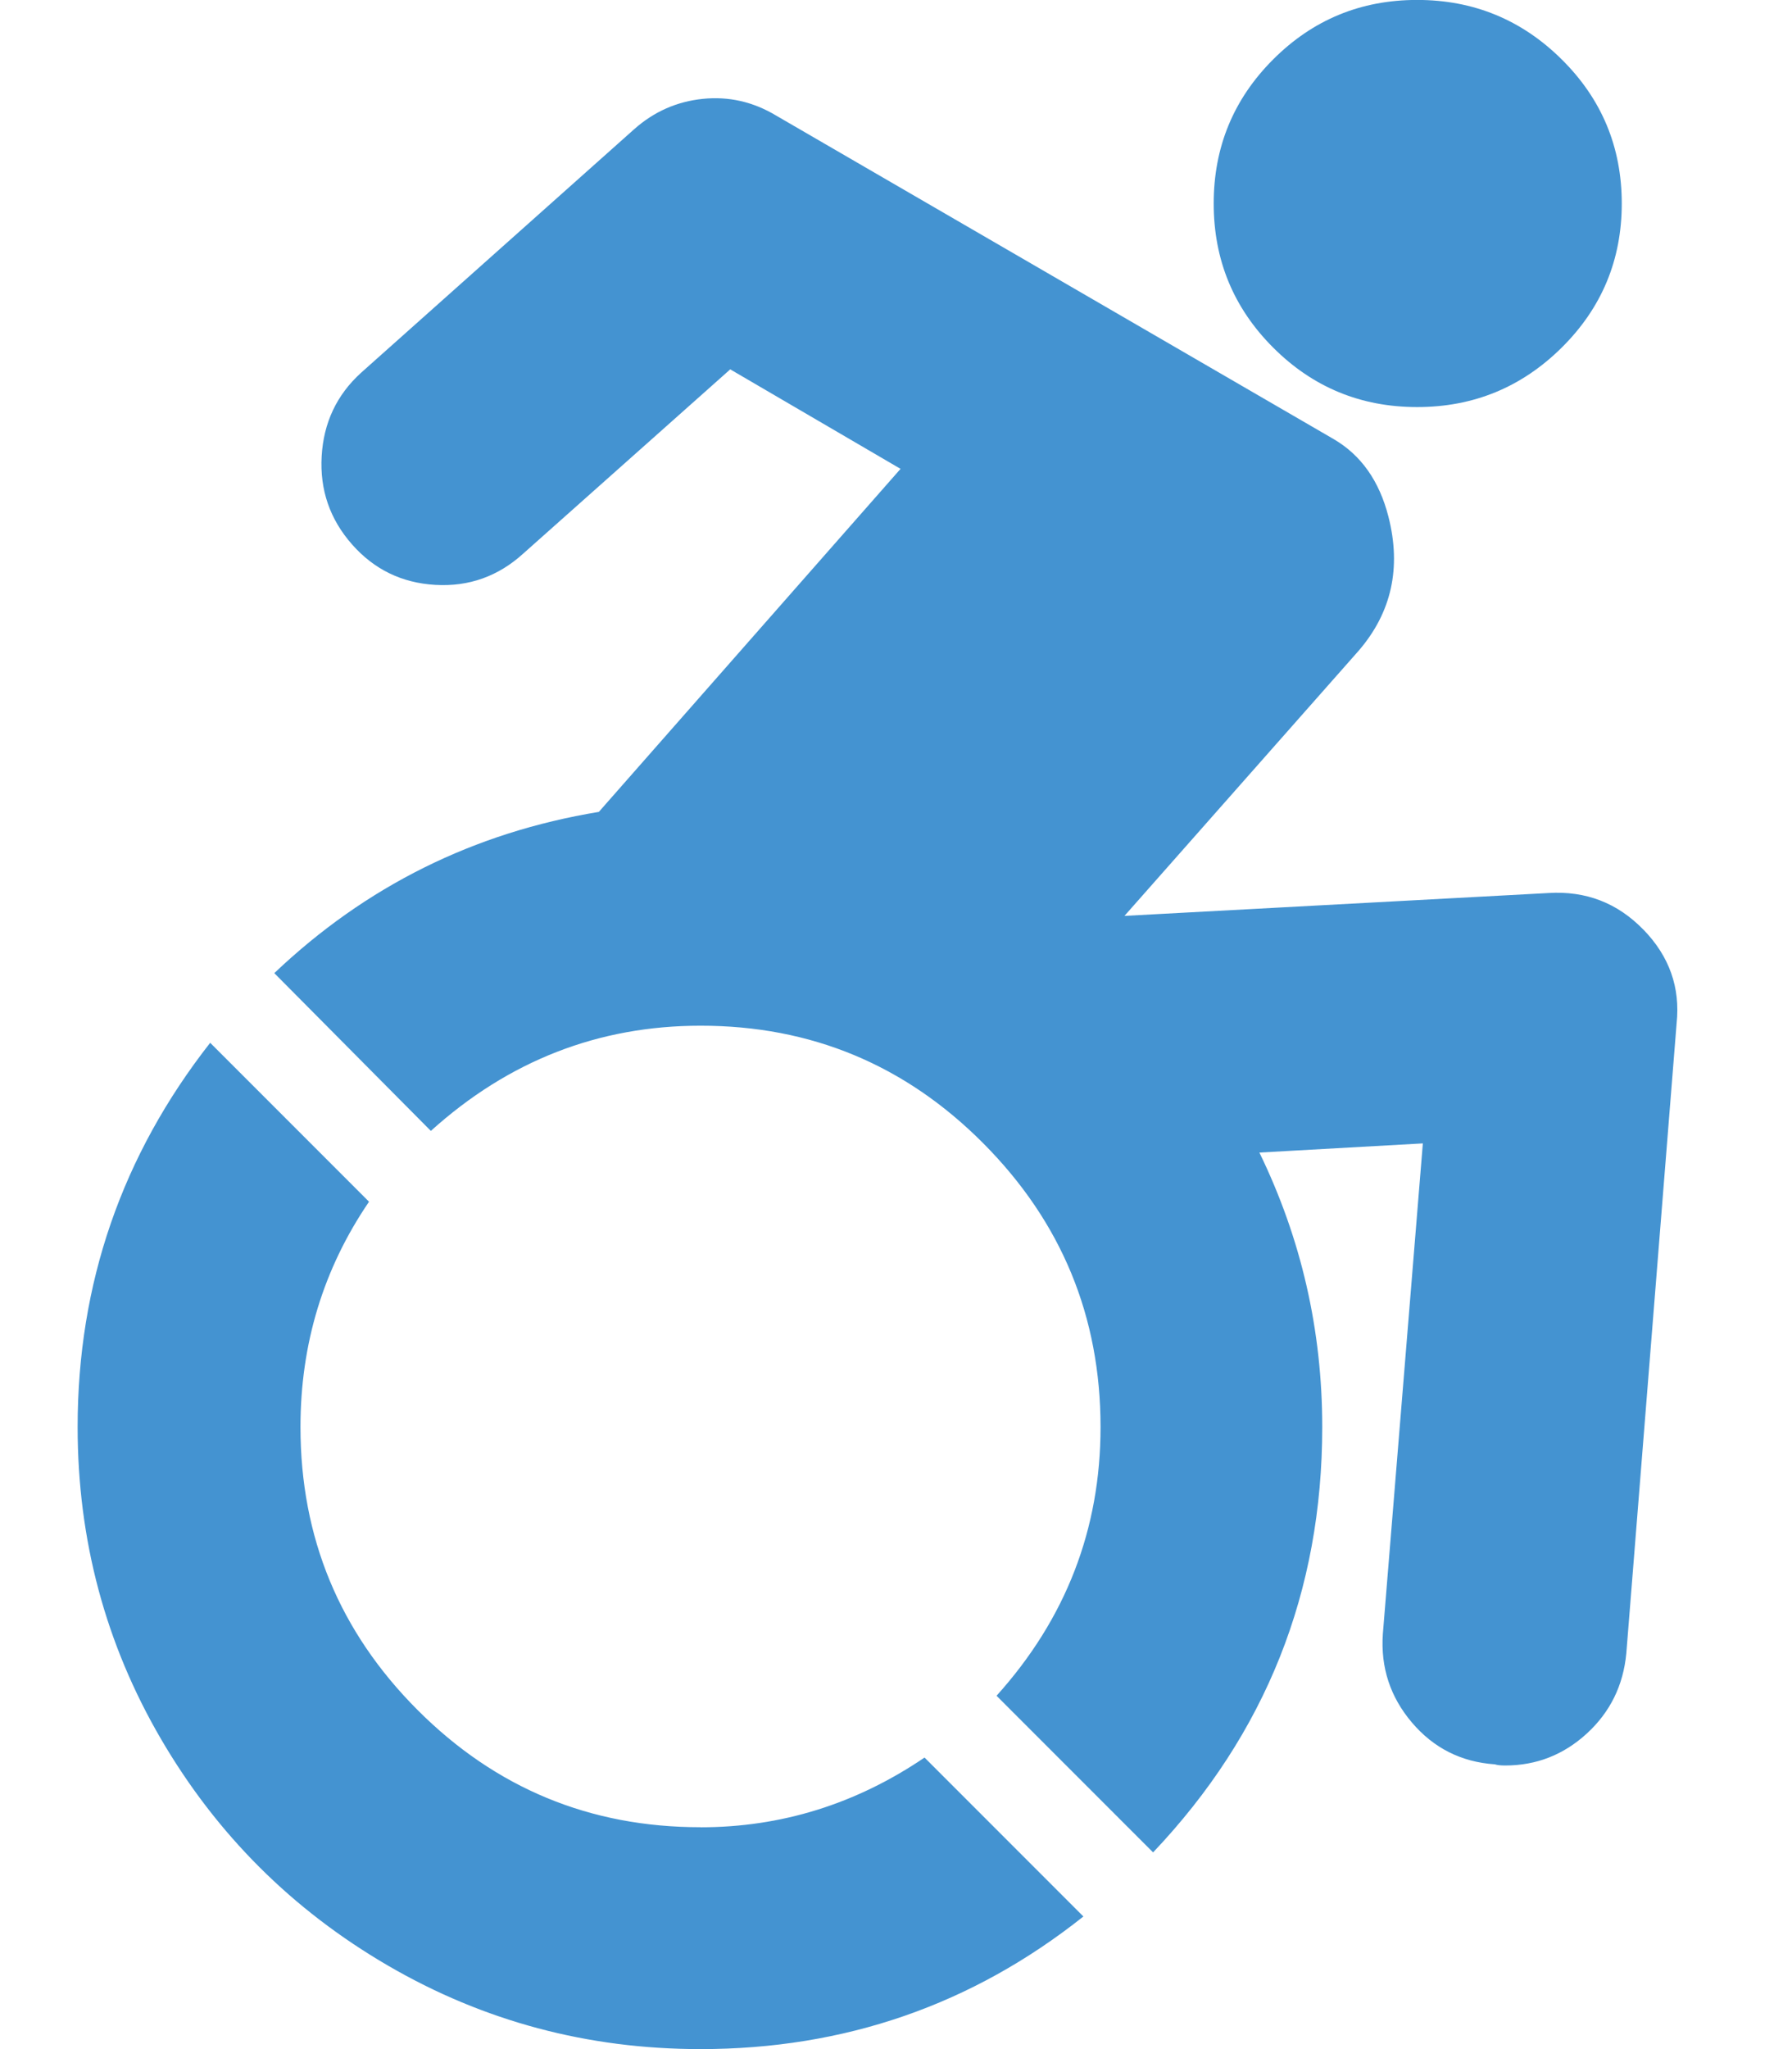 <?xml version="1.0" encoding="utf-8"?>
<!-- Generated by IcoMoon.io -->
<!DOCTYPE svg PUBLIC "-//W3C//DTD SVG 1.1//EN" "http://www.w3.org/Graphics/SVG/1.1/DTD/svg11.dtd">
<svg version="1.1" xmlns="http://www.w3.org/2000/svg" xmlns:xlink="http://www.w3.org/1999/xlink" width="28" height="32" viewBox="0 0 28 32">
<path fill="#4493d1" d="M25.679 14.518q0.607 0.625 0.518 1.464l-0.786 9.839q-0.071 0.75-0.616 1.25t-1.277 0.5q-0.107 0-0.161-0.018-0.786-0.054-1.295-0.652t-0.455-1.384l0.625-7.661-2.554 0.143q0.982 2.018 0.982 4.286 0 3.857-2.643 6.643l-2.446-2.446q1.625-1.804 1.625-4.196 0-2.589-1.83-4.429t-4.42-1.839q-2.393 0-4.214 1.643l-2.446-2.464q2.143-2.036 5.071-2.518l4.714-5.357-2.661-1.554-3.232 2.875q-0.589 0.536-1.375 0.491t-1.304-0.634-0.473-1.375 0.616-1.304l4.268-3.804q0.464-0.411 1.071-0.473t1.143 0.259l8.714 5.054q0.643 0.375 0.857 1.214 0.304 1.196-0.464 2.089l-3.661 4.143 6.625-0.357q0.875-0.054 1.482 0.571zM22.143 6.357q-1.321 0-2.25-0.929t-0.929-2.25 0.929-2.25 2.25-0.929 2.259 0.929 0.938 2.25-0.938 2.25-2.259 0.929zM10.946 28.536q1.893 0 3.5-1.089l2.482 2.482q-2.607 2.071-5.982 2.071-2.643 0-4.884-1.304t-3.545-3.536-1.304-4.875q0-3.357 2.071-6l2.482 2.482q-1.071 1.571-1.071 3.518 0 2.589 1.83 4.42t4.42 1.83z"></path>
</svg>
